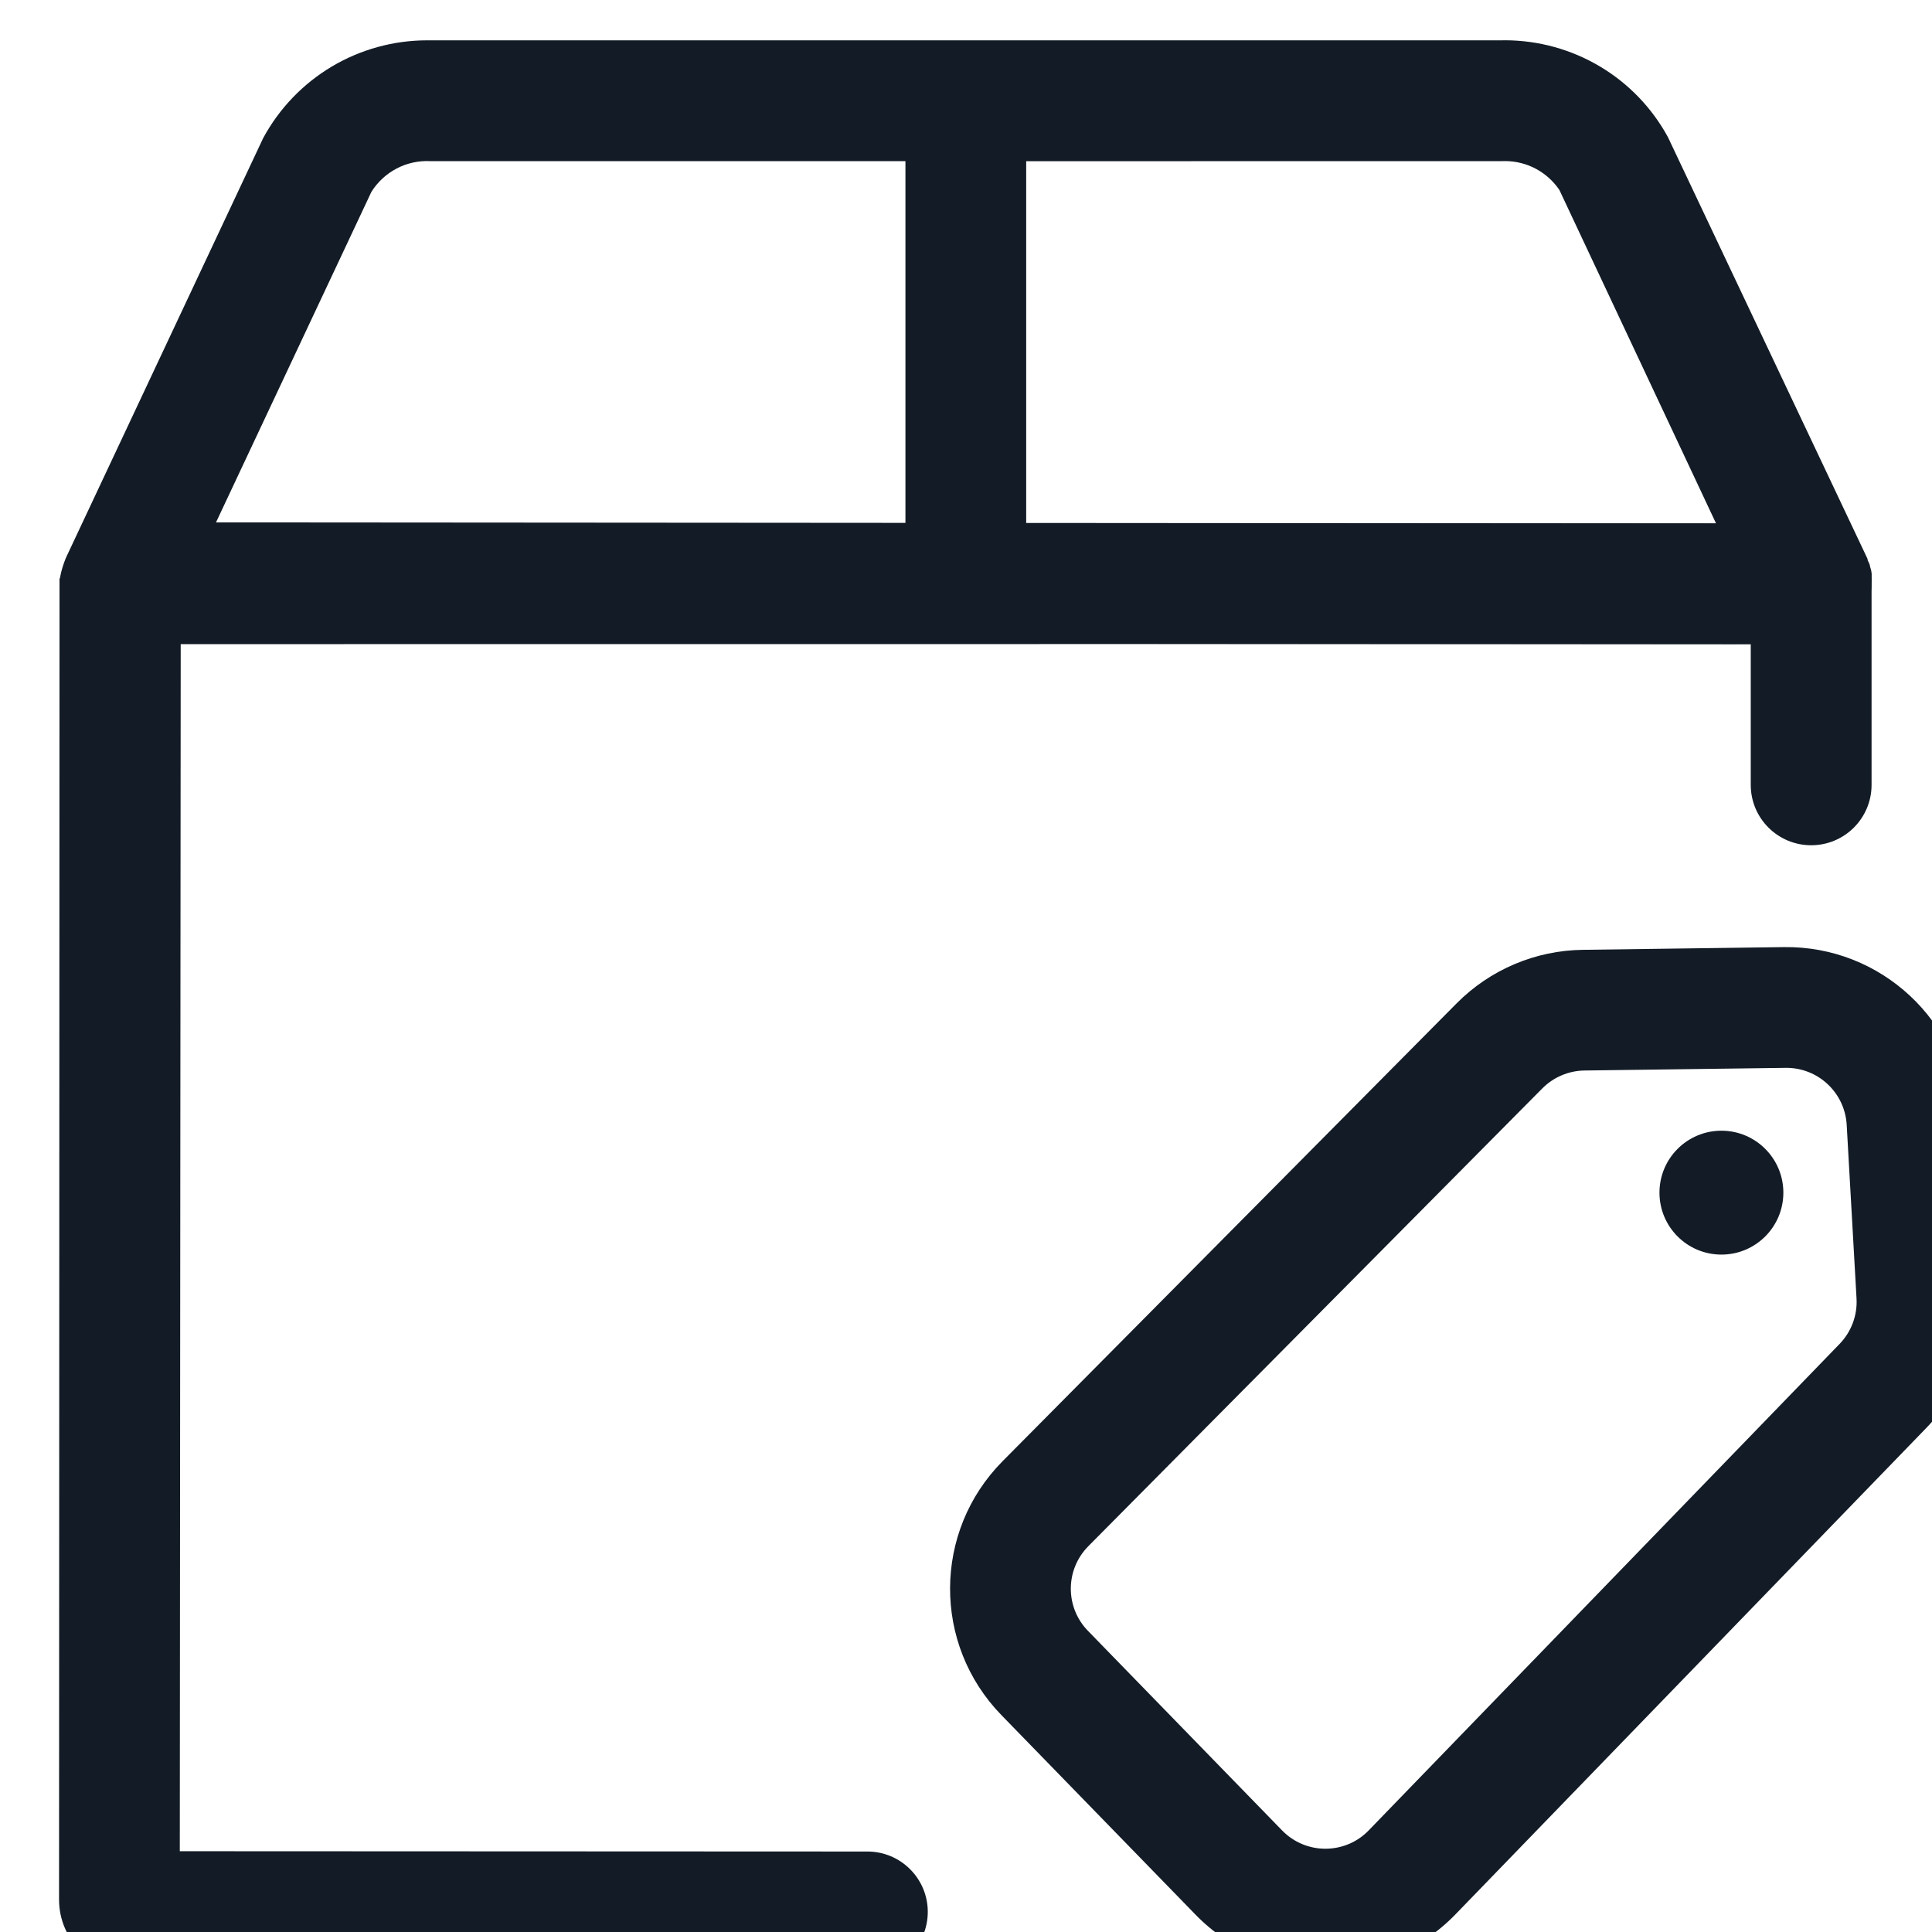 <svg width="32" height="32" viewBox="0 0 32 32" fill="none" xmlns="http://www.w3.org/2000/svg">
<path fill-rule="evenodd" clip-rule="evenodd" d="M30.997 9.553C31.002 9.592 31.002 9.631 30.997 9.669L30.998 9.667C30.998 9.933 30.893 10.187 30.705 10.374C30.518 10.562 30.264 10.667 29.998 10.667L2.998 10.669L1.999 10.667C1.734 10.667 1.48 10.562 1.292 10.374C1.105 10.187 1 9.667 1 9.667L0.999 9.664C1.002 9.646 1 9.651 0.997 9.66C0.966 9.544 1.091 9.241 1.091 9.241L4.354 2.298L4.362 2.282C4.627 1.794 5.019 1.386 5.496 1.102C5.974 0.818 6.519 0.668 7.074 0.668H24.87L24.927 0.667C25.48 0.668 26.022 0.817 26.497 1.099C26.972 1.381 27.362 1.786 27.626 2.271L30.933 9.258V9.275C30.937 9.284 30.941 9.292 30.945 9.3C30.959 9.329 30.973 9.357 30.973 9.382C30.983 9.413 30.99 9.436 30.996 9.467C30.998 9.482 30.998 9.497 30.998 9.512L30.997 9.553ZM24.927 2.668L24.87 2.669L16.997 2.67V8.669H28.423L25.83 3.15L25.828 3.146C25.632 2.857 25.301 2.668 24.927 2.668ZM6.57 2.791C6.398 2.881 6.253 3.015 6.151 3.179L3.57 8.669H14.997V2.669H7.127C6.934 2.659 6.741 2.701 6.57 2.791Z" fill="#131C26"/>
<path d="M1 9.667C0.991 9.691 0.994 9.672 0.997 9.66C0.998 9.662 0.999 9.665 1 9.667Z" fill="#131C26"/>
<path fill-rule="evenodd" clip-rule="evenodd" d="M1.437 8.651L30.61 8.672L30.999 9.503V13C30.999 13.553 30.551 14 29.999 14C29.446 14 28.998 13.553 28.998 13V10.67L2.993 10.651L2.978 30.662L14.367 30.667C14.919 30.667 15.367 31.115 15.367 31.667C15.366 32.22 14.918 32.667 14.366 32.667L2.177 32.662C1.514 32.661 0.977 32.124 0.978 31.461L0.986 9.59L1.437 8.651Z" fill="#131C26"/>
<path fill-rule="evenodd" clip-rule="evenodd" d="M30.587 18.63C30.556 18.096 30.11 17.68 29.575 17.687L26.243 17.731C25.981 17.735 25.731 17.841 25.546 18.027L18.026 25.61C17.642 25.998 17.639 26.621 18.02 27.012L21.236 30.318C21.629 30.722 22.279 30.722 22.671 30.316L30.47 22.259C30.664 22.058 30.766 21.786 30.75 21.507L30.587 18.63ZM29.548 15.687C31.155 15.666 32.493 16.913 32.584 18.517L32.747 21.394C32.794 22.23 32.49 23.048 31.907 23.65L24.108 31.707C22.931 32.923 20.982 32.926 19.802 31.713L16.586 28.407C15.445 27.234 15.454 25.364 16.606 24.202L24.126 16.619C24.679 16.061 25.43 15.742 26.216 15.732L29.548 15.687Z" fill="#131C26"/>
<path d="M29.538 19.754C29.538 20.321 29.079 20.78 28.512 20.78C27.945 20.78 27.486 20.321 27.486 19.754C27.486 19.188 27.945 18.728 28.512 18.728C29.079 18.728 29.538 19.188 29.538 19.754Z" fill="#131C26"/>
</svg>
